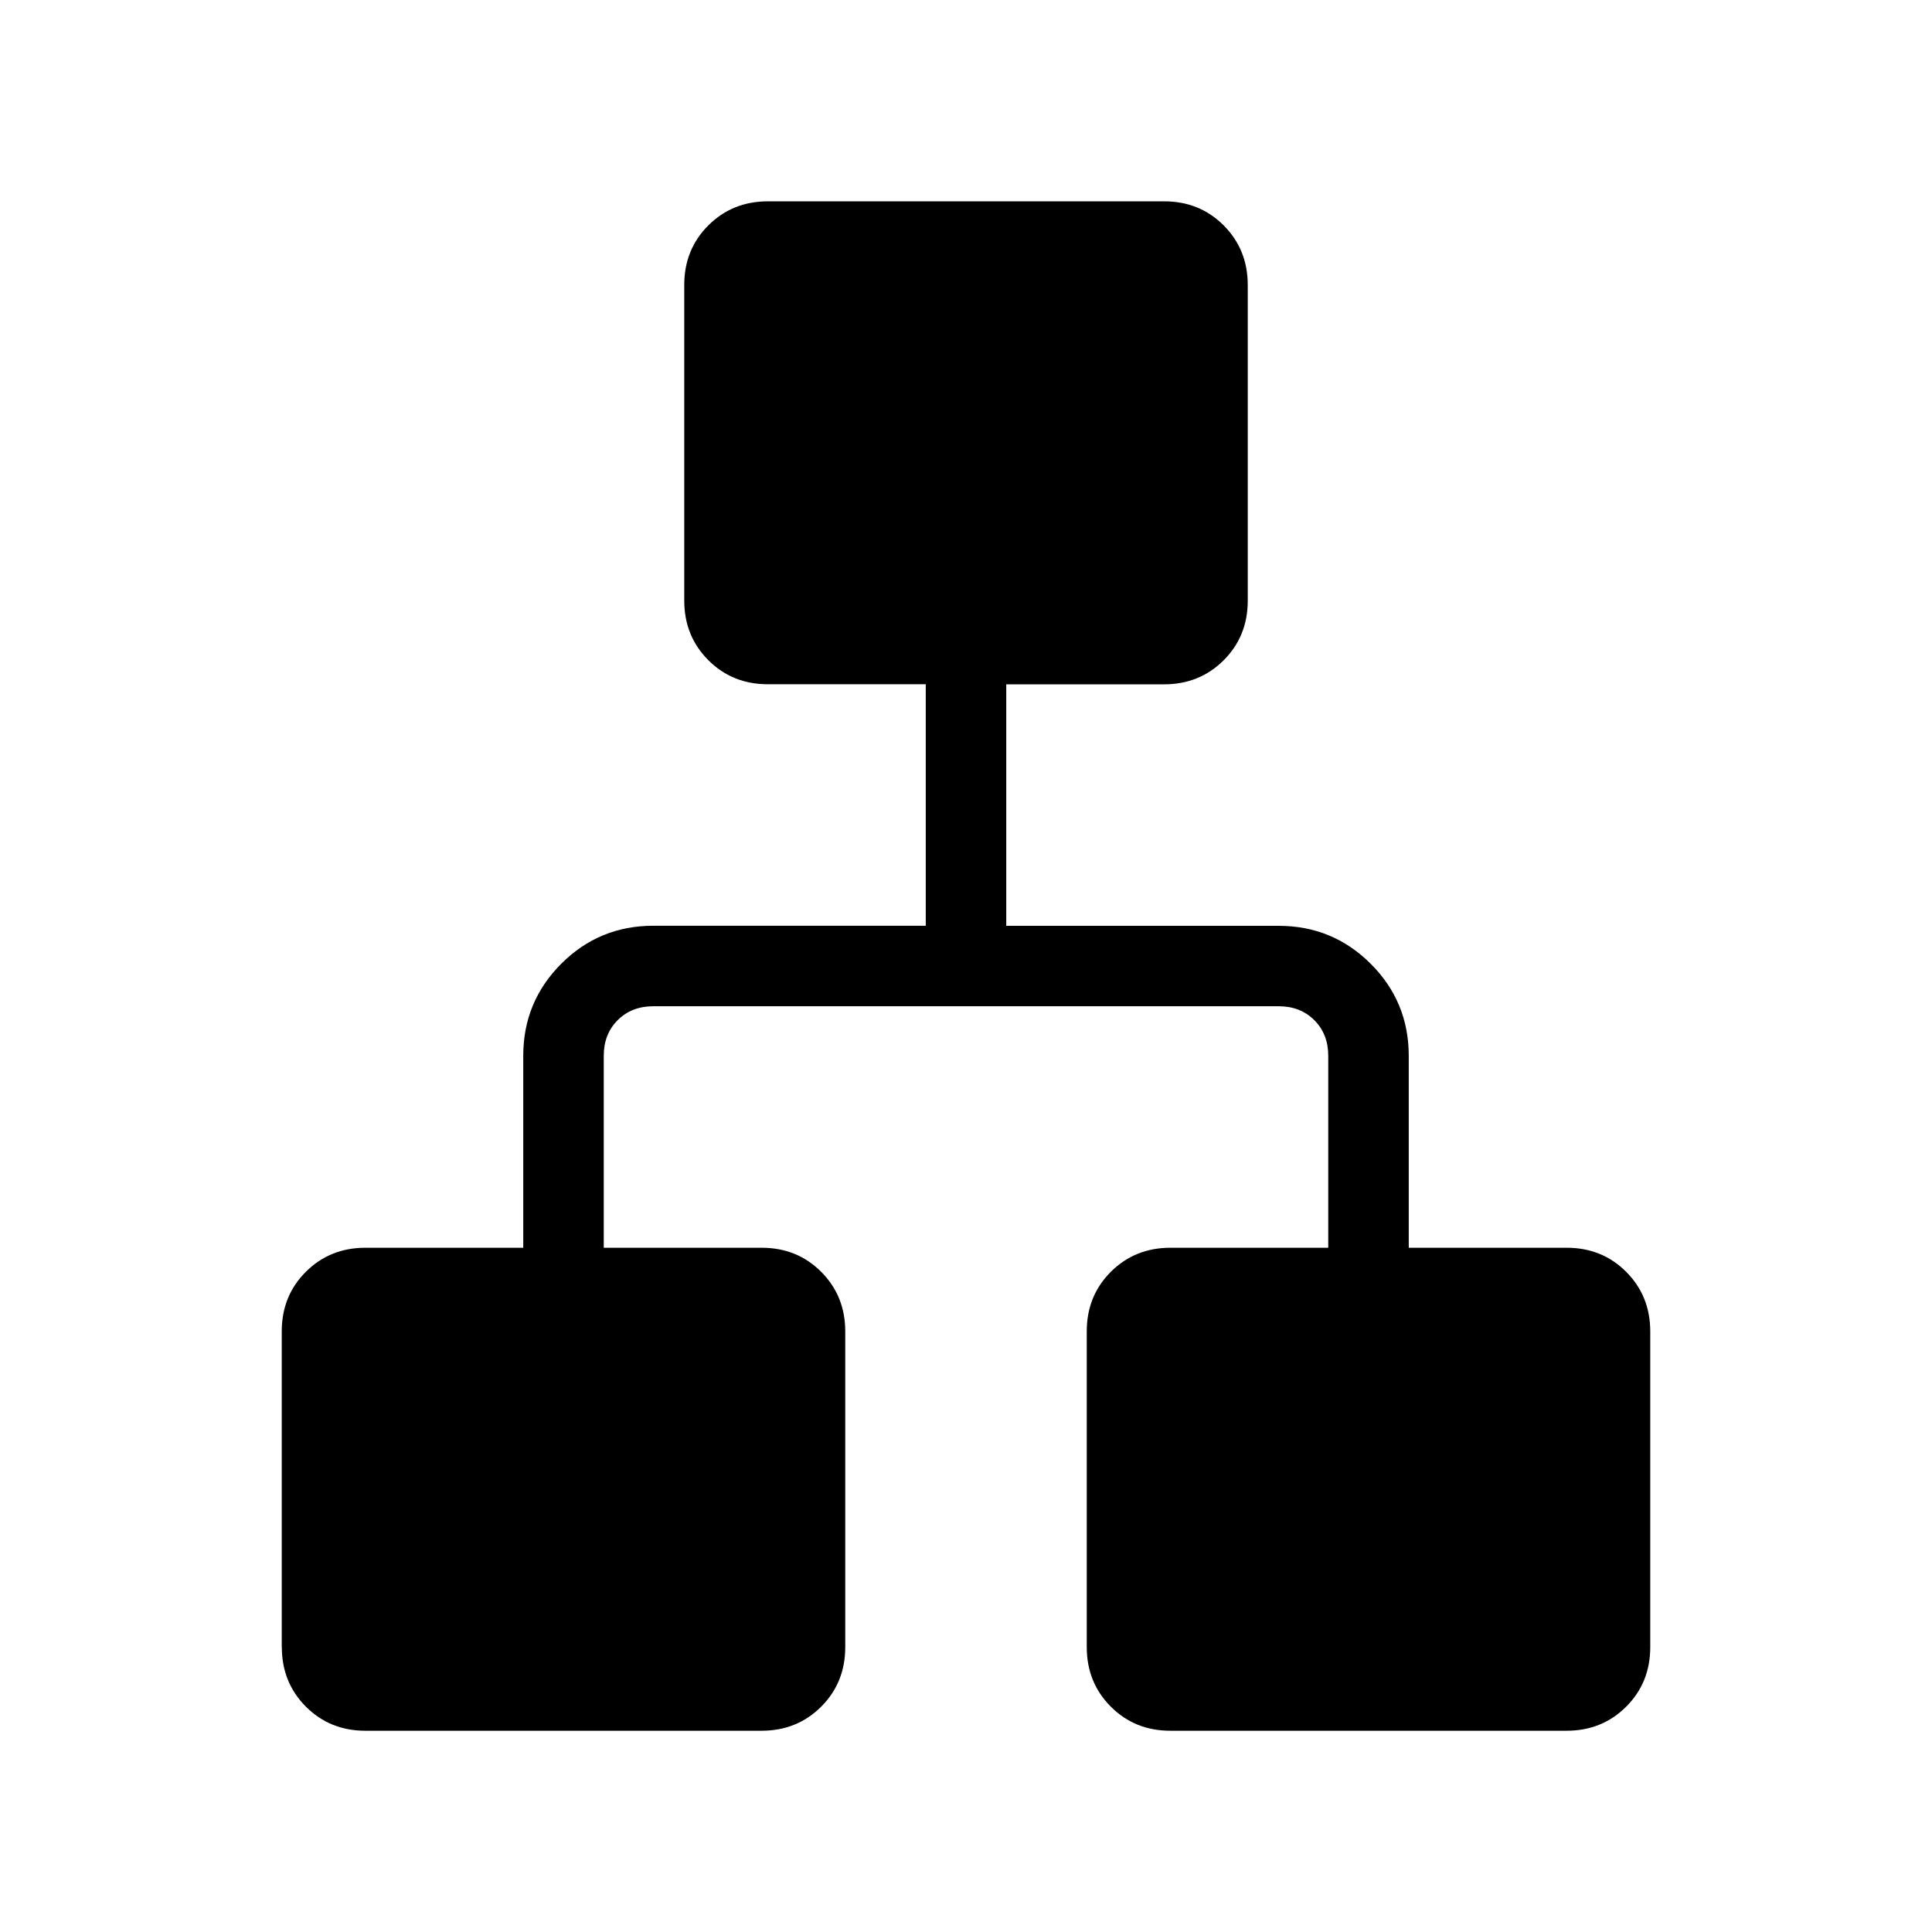 <svg xmlns="http://www.w3.org/2000/svg" width="1em" height="1em" viewBox="0 0 24 24"><path fill="currentColor" d="M3.5 20.462v-3.924q0-.44.299-.739q.3-.299.74-.299H6.5v-2.385q0-.67.472-1.143q.472-.472 1.143-.472H11.5v-3H9.538q-.44 0-.739-.299q-.299-.3-.299-.74V3.539q0-.44.299-.739q.3-.299.74-.299h4.923q.44 0 .739.299q.299.3.299.74v3.923q0 .44-.299.739q-.3.299-.74.299H12.5v3h3.385q.67 0 1.143.472q.472.472.472 1.143V15.5h1.962q.44 0 .739.299q.299.3.299.74v3.923q0 .44-.299.739q-.3.299-.74.299h-4.923q-.44 0-.739-.299q-.299-.3-.299-.74v-3.923q0-.44.299-.739q.3-.299.74-.299H16.5v-2.385q0-.269-.173-.442t-.442-.173h-7.77q-.269 0-.442.173t-.173.442V15.5h1.962q.44 0 .739.299q.299.3.299.74v3.923q0 .44-.299.739q-.3.299-.74.299H4.539q-.44 0-.739-.299q-.299-.3-.299-.74"/></svg>